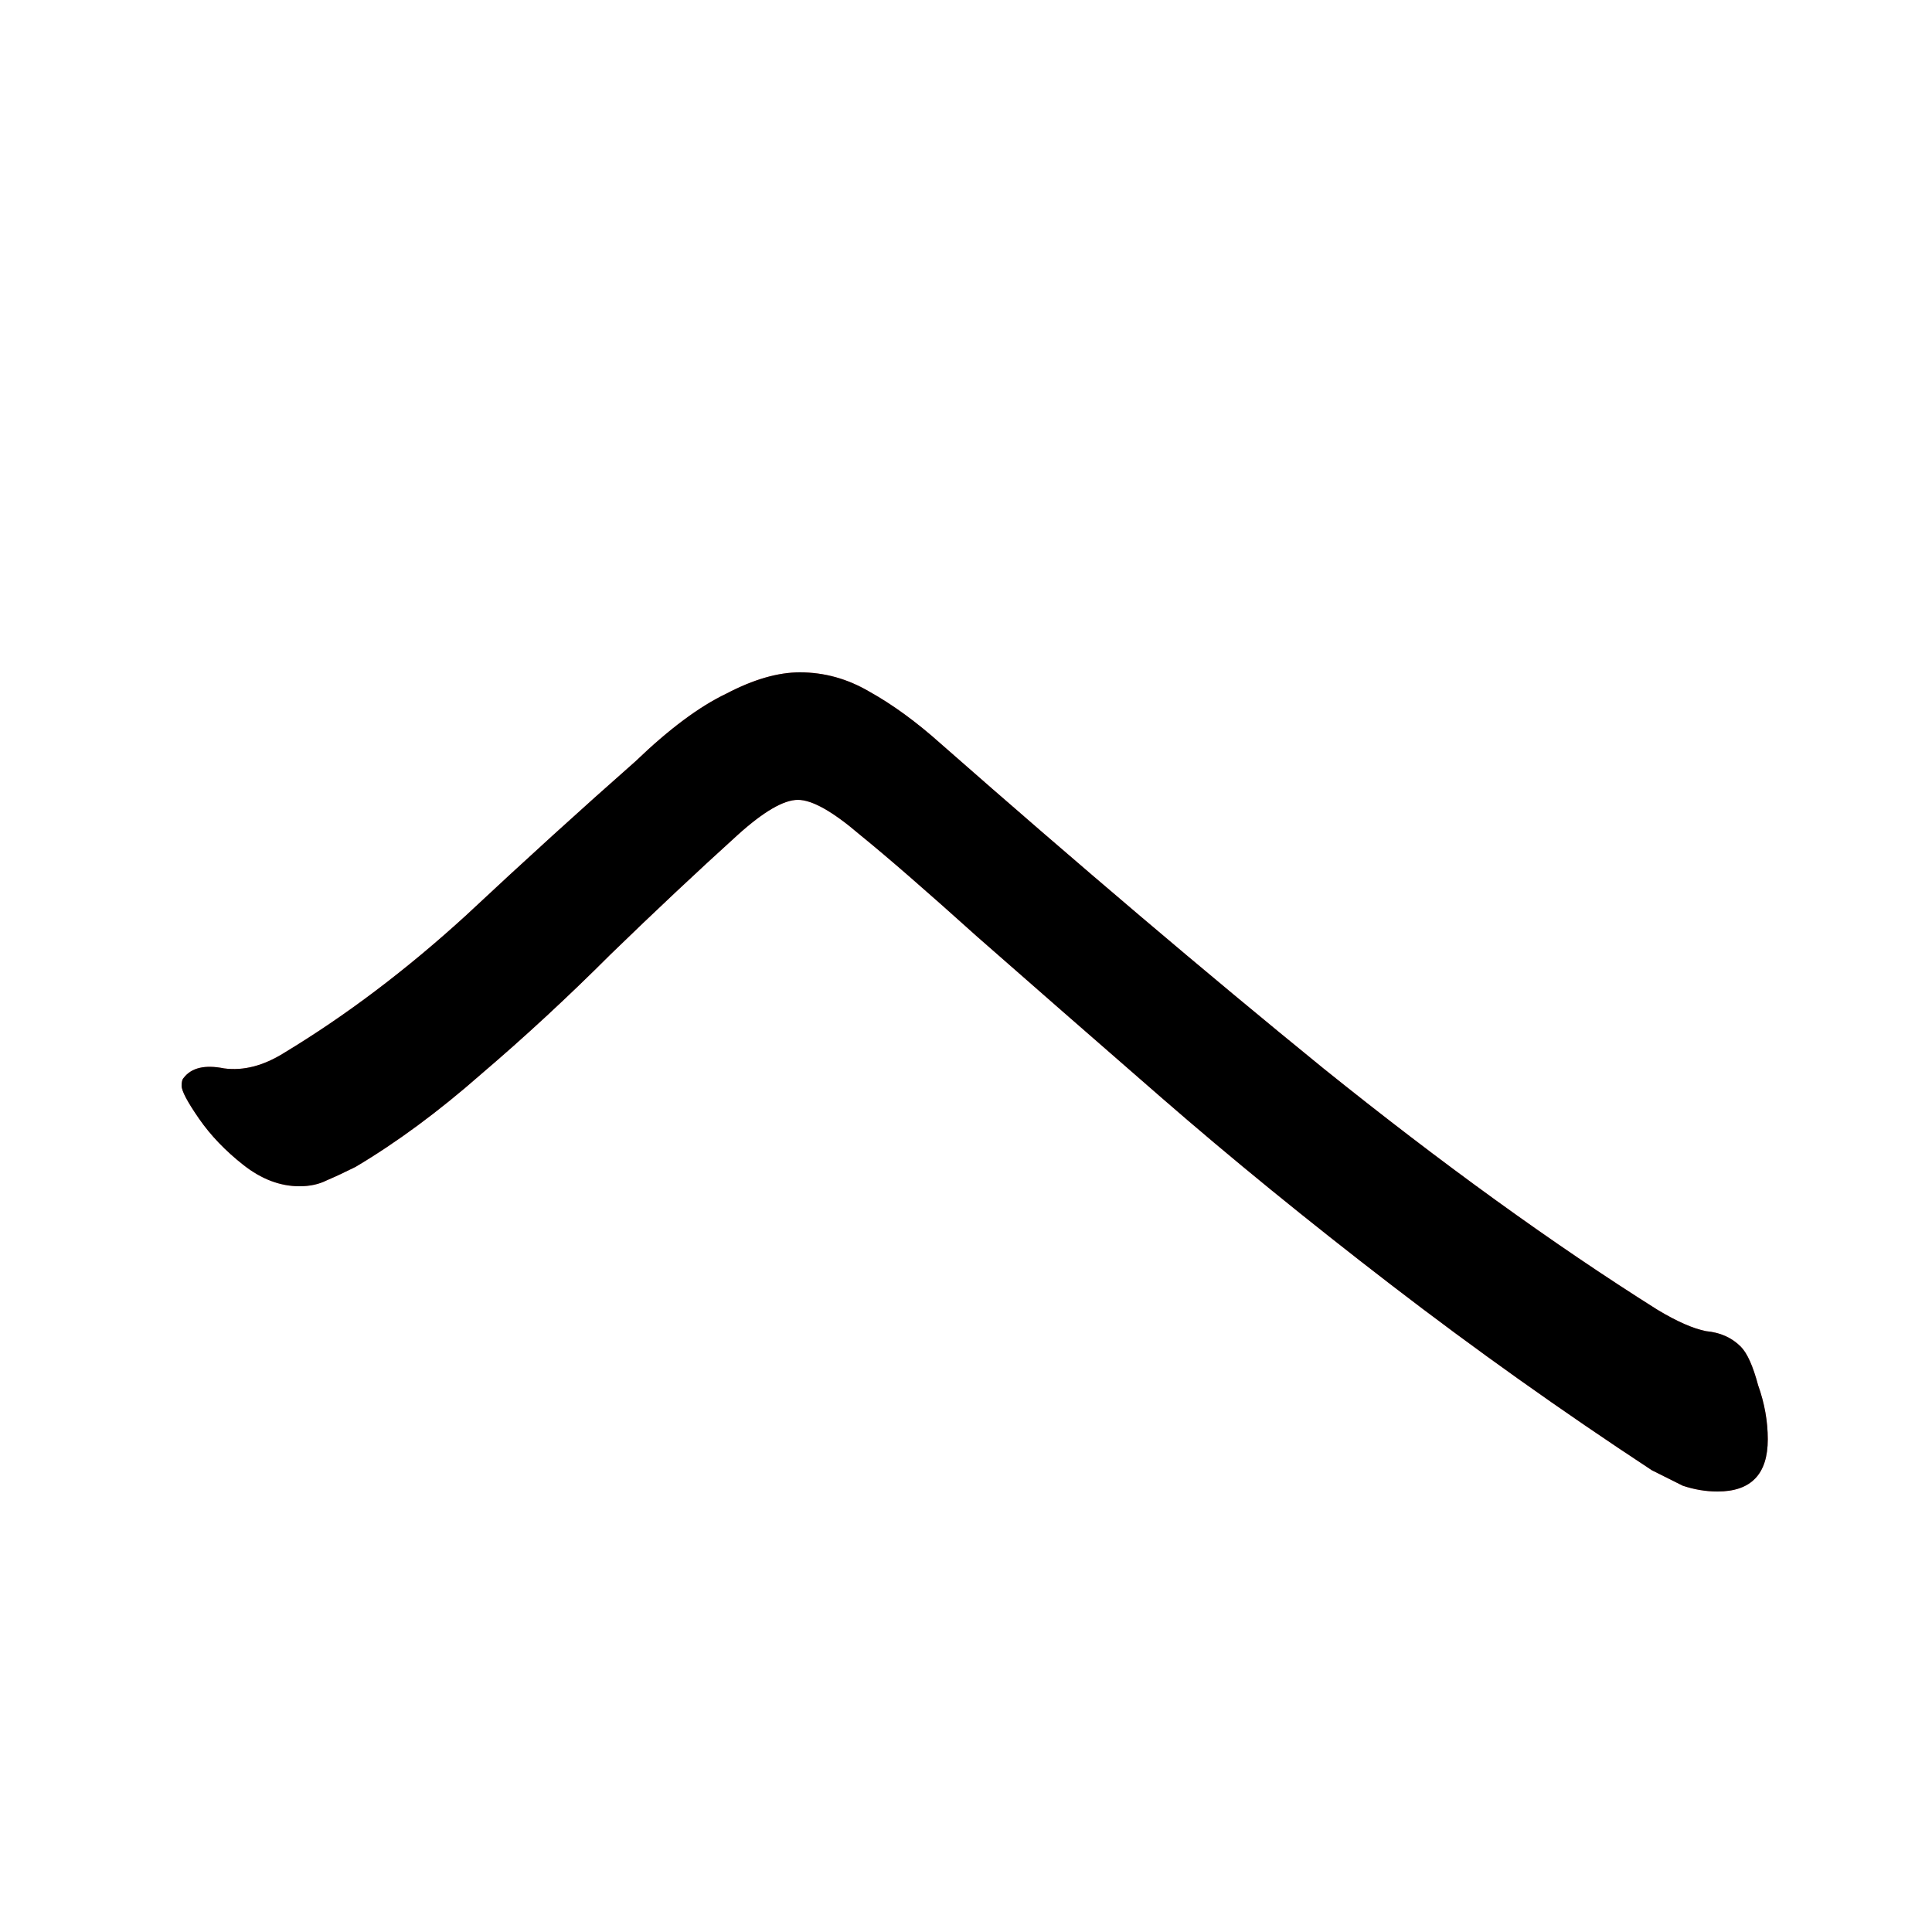 <?xml version="1.0" encoding="UTF-8" standalone="no"?>
<!-- Created with Inkscape (http://www.inkscape.org/) -->

<svg
   width="1024"
   height="1024"
   viewBox="0 0 1024 1024"
   version="2"
   id="svg82337"
   inkscape:version="1.3 (0e150ed6c4, 2023-07-21)"
   sodipodi:docname="へ.svg"
   xmlns:inkscape="http://www.inkscape.org/namespaces/inkscape"
   xmlns:sodipodi="http://sodipodi.sourceforge.net/DTD/sodipodi-0.dtd"
   xmlns:xlink="http://www.w3.org/1999/xlink"
   xmlns="http://www.w3.org/2000/svg"
   xmlns:svg="http://www.w3.org/2000/svg">
  <sodipodi:namedview
     id="namedview82339"
     pagecolor="#ffffff"
     bordercolor="#999999"
     borderopacity="1"
     inkscape:pageshadow="0"
     inkscape:pageopacity="0"
     inkscape:pagecheckerboard="0"
     inkscape:document-units="px"
     showgrid="false"
     units="px"
     inkscape:zoom="0.41748047"
     inkscape:cx="395.22807"
     inkscape:cy="377.26316"
     inkscape:window-width="1920"
     inkscape:window-height="1111"
     inkscape:window-x="-9"
     inkscape:window-y="-9"
     inkscape:window-maximized="1"
     inkscape:current-layer="svg82337"
     viewbox-width="10.583"
     scale-x="0.265"
     inkscape:snap-global="true"
     inkscape:snap-bbox="false"
     inkscape:snap-page="true"
     inkscape:snap-midpoints="false"
     inkscape:object-paths="false"
     inkscape:snap-others="true"
     inkscape:snap-center="true"
     inkscape:bbox-nodes="false"
     inkscape:snap-nodes="true"
     inkscape:snap-grids="false"
     inkscape:showpageshadow="0"
     inkscape:deskcolor="#d1d1d1" />
  <defs
     id="defs82334">
    <clipPath
       id="clipPath7911">
      <use
         id="clone9030"
         xlink:href="#path2" />
    </clipPath>
  </defs>
  <g
     id="g1">
    <path
       style="font-weight:600;font-size:1024px;line-height:1;font-family:'Klee One';fill:#f66d6d"
       d="m 336.896,403.456 q -43.008,37.888 -90.112,81.92 -47.104,43.008 -96.256,72.704 -16.384,10.24 -31.744,8.192 -15.36,-3.072 -21.504,5.12 -1.024,1.024 -1.024,4.096 0,4.096 9.216,17.408 9.216,13.312 23.552,24.576 14.336,11.264 29.696,11.264 8.192,0 14.336,-3.072 7.168,-3.072 15.36,-7.168 32.768,-19.456 66.56,-49.152 34.816,-29.696 68.608,-63.488 34.816,-33.792 67.584,-63.488 20.48,-18.432 31.744,-18.432 11.264,0 32.768,18.432 21.504,17.408 62.464,54.272 41.984,36.864 97.28,84.992 55.296,48.128 121.856,99.328 66.56,51.2 138.24,98.304 8.192,4.096 16.384,8.192 9.216,3.072 18.432,3.072 26.624,0 26.624,-27.648 0,-14.336 -5.12,-28.672 -4.096,-15.36 -9.216,-20.48 -7.168,-7.168 -18.432,-8.192 -10.24,-2.048 -25.6,-11.264 -82.944,-52.224 -177.152,-128 Q 608.256,490.496 498.688,394.24 479.232,376.832 460.8,366.592 q -17.408,-10.24 -36.864,-10.24 -17.408,0 -38.912,11.264 -21.504,10.24 -48.128,35.84 z"
       id="path2" />
  </g>
  <g
     id="g3">
    <path
       style="font-variation-settings:normal;opacity:1;vector-effect:none;fill:none;fill-opacity:1;stroke:#000000;stroke-width:128;stroke-linecap:round;stroke-linejoin:miter;stroke-miterlimit:4;stroke-dasharray:none;stroke-dashoffset:0;stroke-opacity:1;-inkscape-stroke:none;stop-color:#000000;stop-opacity:1"
       d="M 29.942,574.877 C 259.7,646.083 322.127,375.881 420.131,383.544 L 888.664,741.352"
       id="path3"
       sodipodi:nodetypes="ccc"
       clip-path="url(#clipPath7911)" />
  </g>
</svg>
